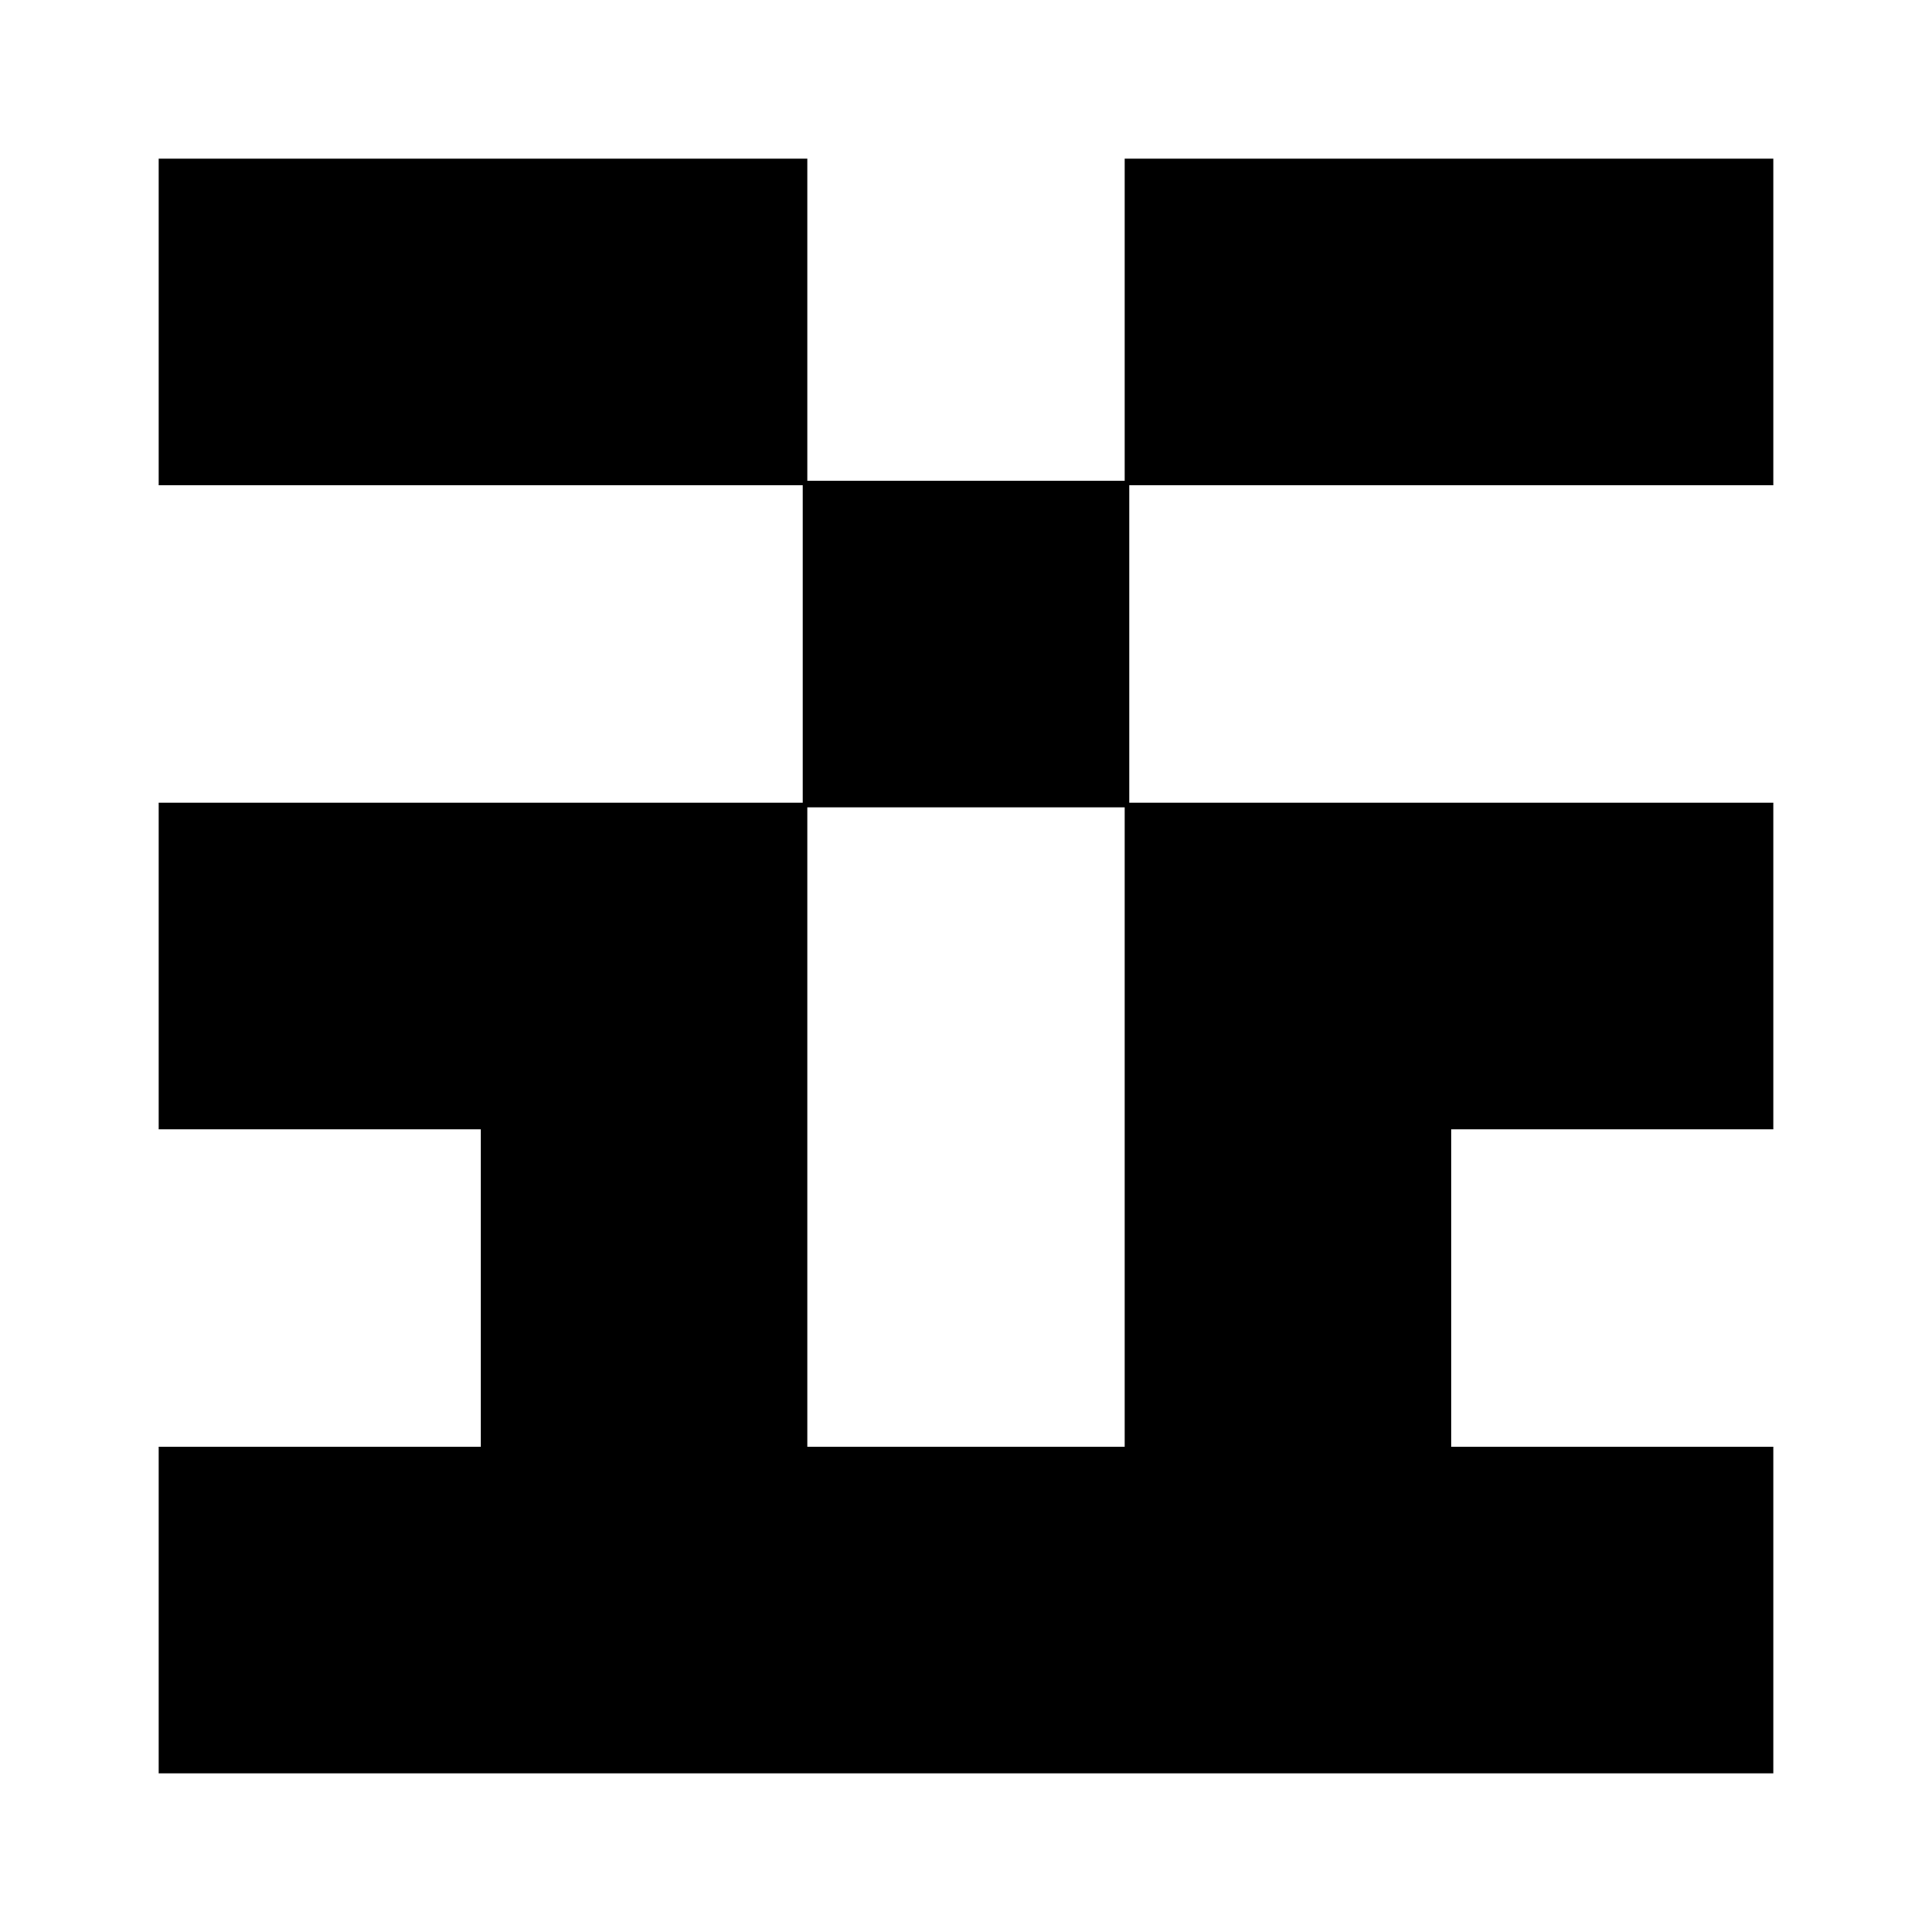 <svg version="1" xmlns="http://www.w3.org/2000/svg" width="1120" height="1120" viewBox="0 0 840 840"><path d="M69 140v71h280v138H69v142h140v138H69v142h702V629H631V491h140V349H491V211h280V69H489v140H351V69H69v71zm420 350v139H351V351h138v139z"/></svg>